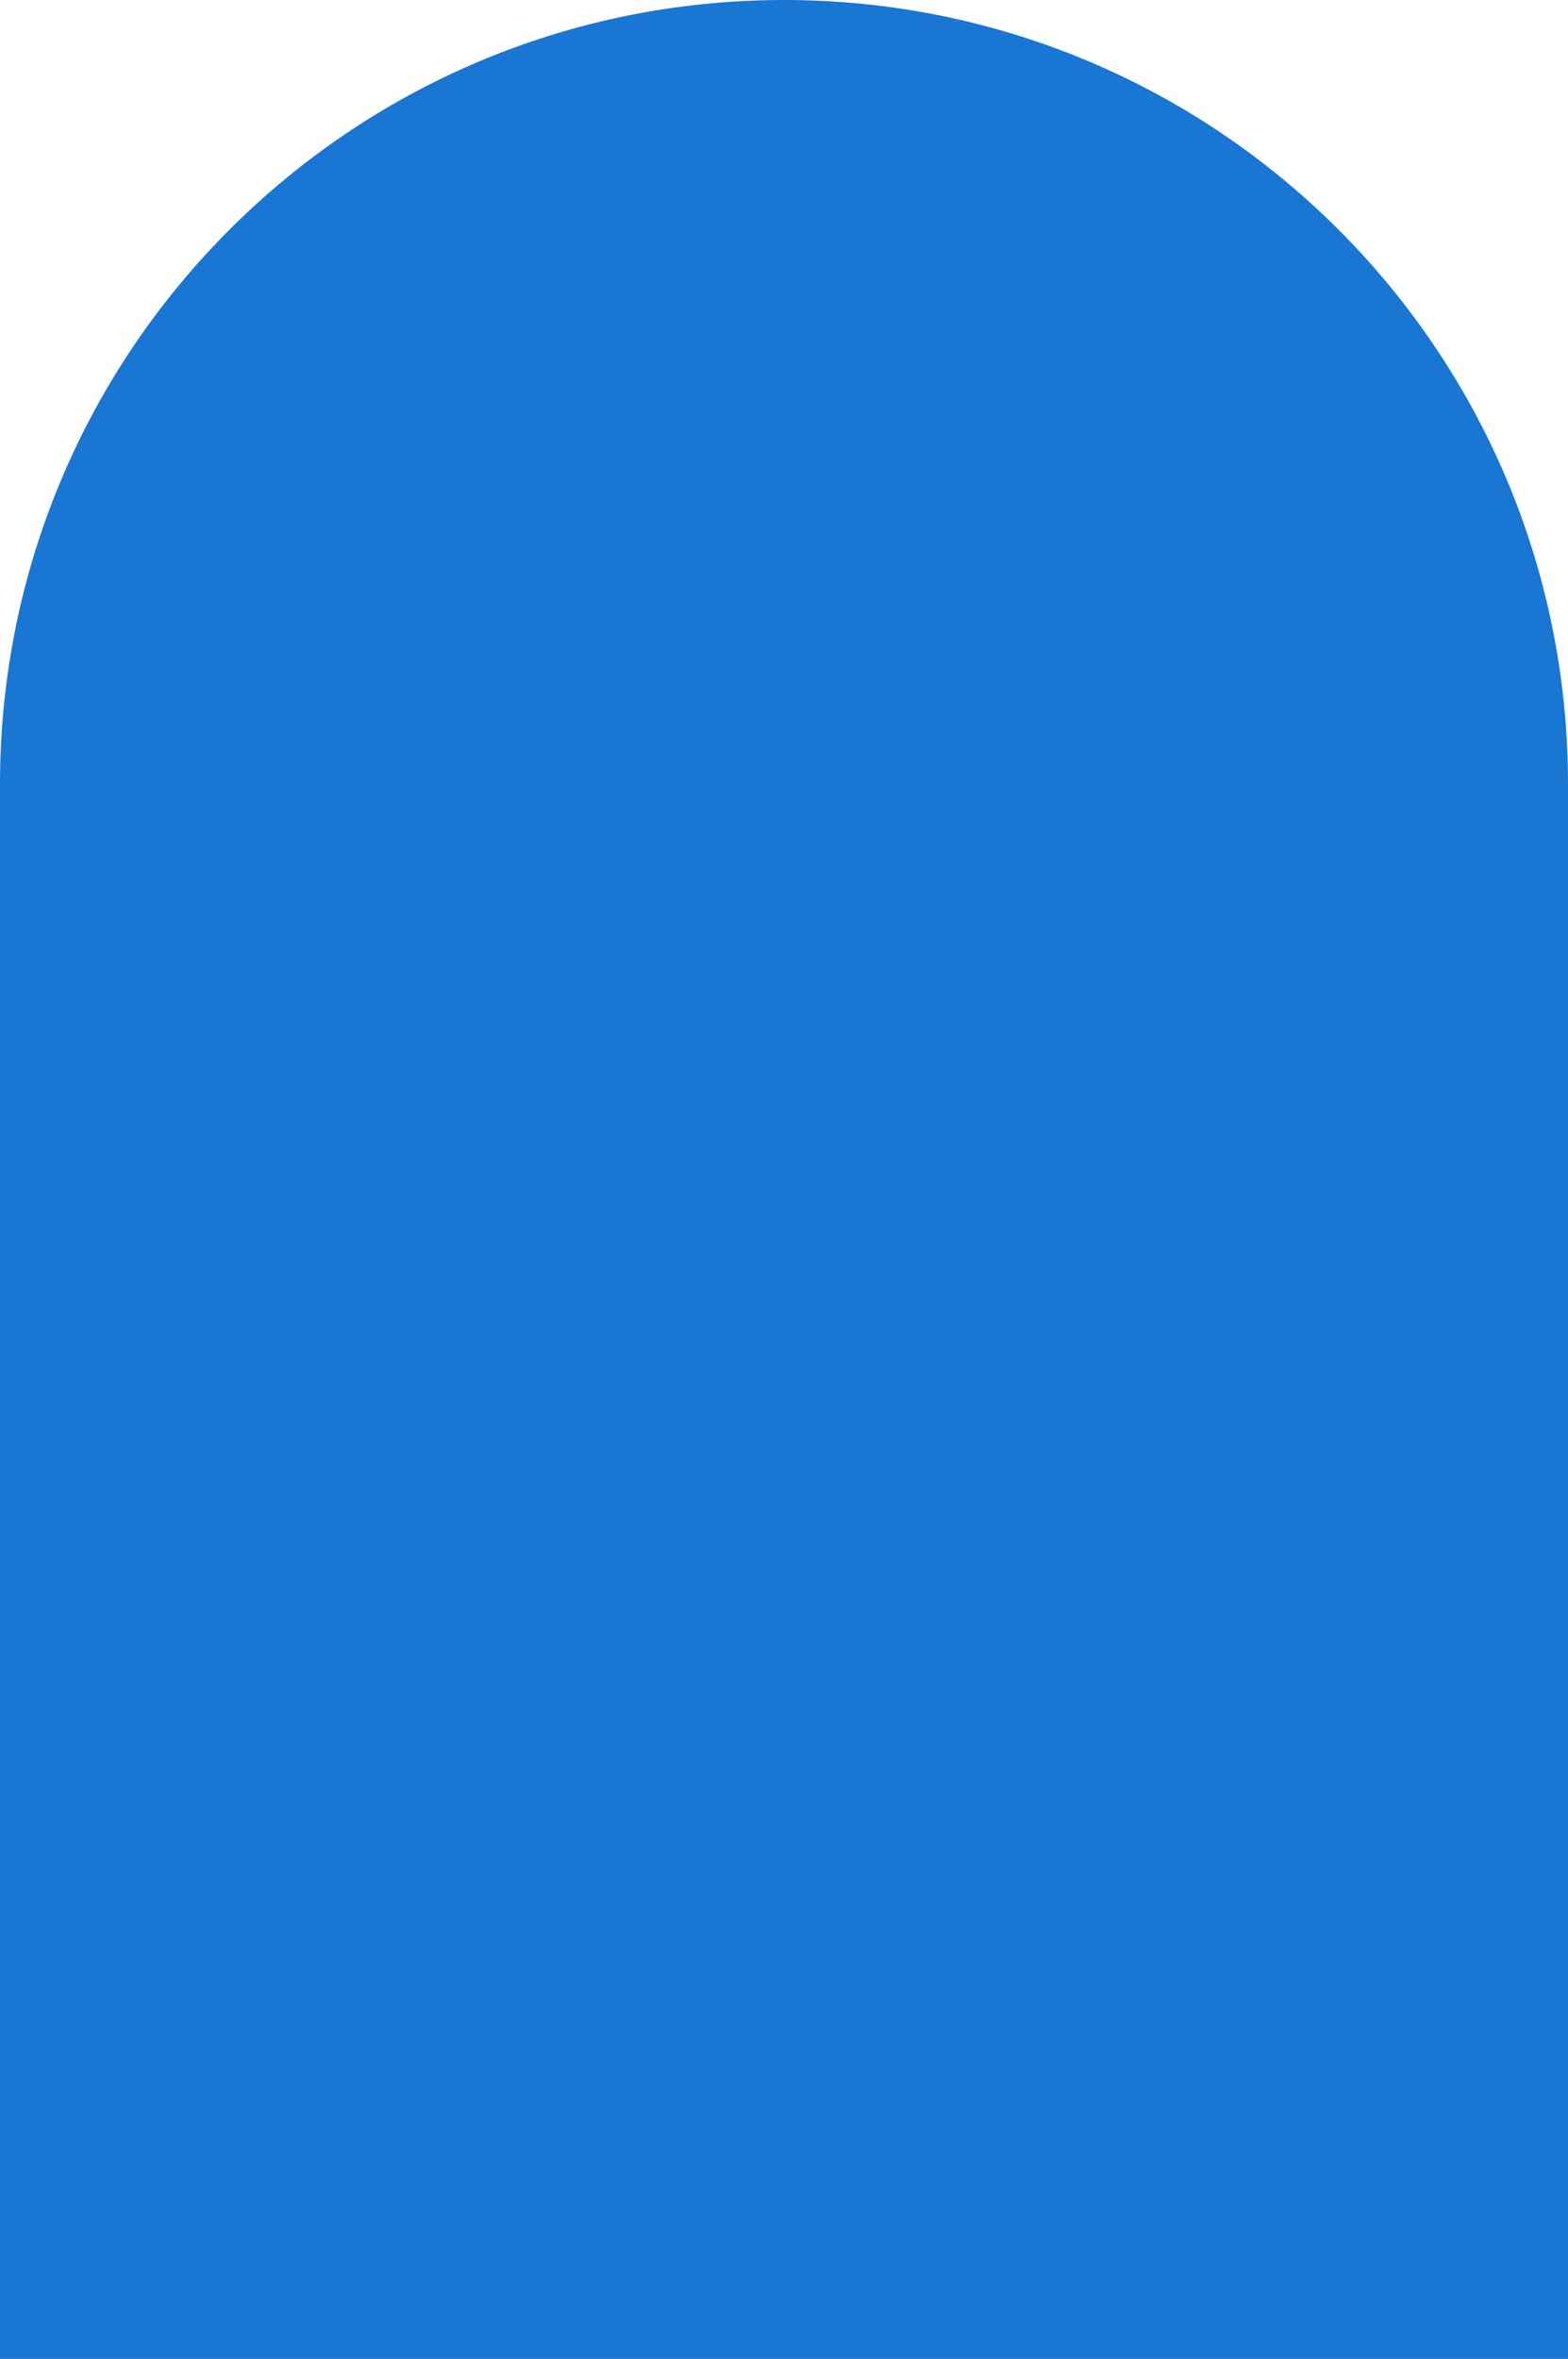 <?xml version="1.0" encoding="utf-8"?>
<!-- Generator: Adobe Illustrator 18.0.0, SVG Export Plug-In . SVG Version: 6.00 Build 0)  -->
<!DOCTYPE svg PUBLIC "-//W3C//DTD SVG 1.1//EN" "http://www.w3.org/Graphics/SVG/1.1/DTD/svg11.dtd">
<svg version="1.1" id="Слой_1" xmlns="http://www.w3.org/2000/svg" xmlns:xlink="http://www.w3.org/1999/xlink" x="0px" y="0px"
	 viewBox="370 419.7 76 114.3" enable-background="new 370 419.7 76 114.3" xml:space="preserve">
<path fill="#1976D2" d="M446,534h-76v-76.3c0-21,17-38,38-38l0,0c21,0,38,17,38,38V534z"/>
</svg>
